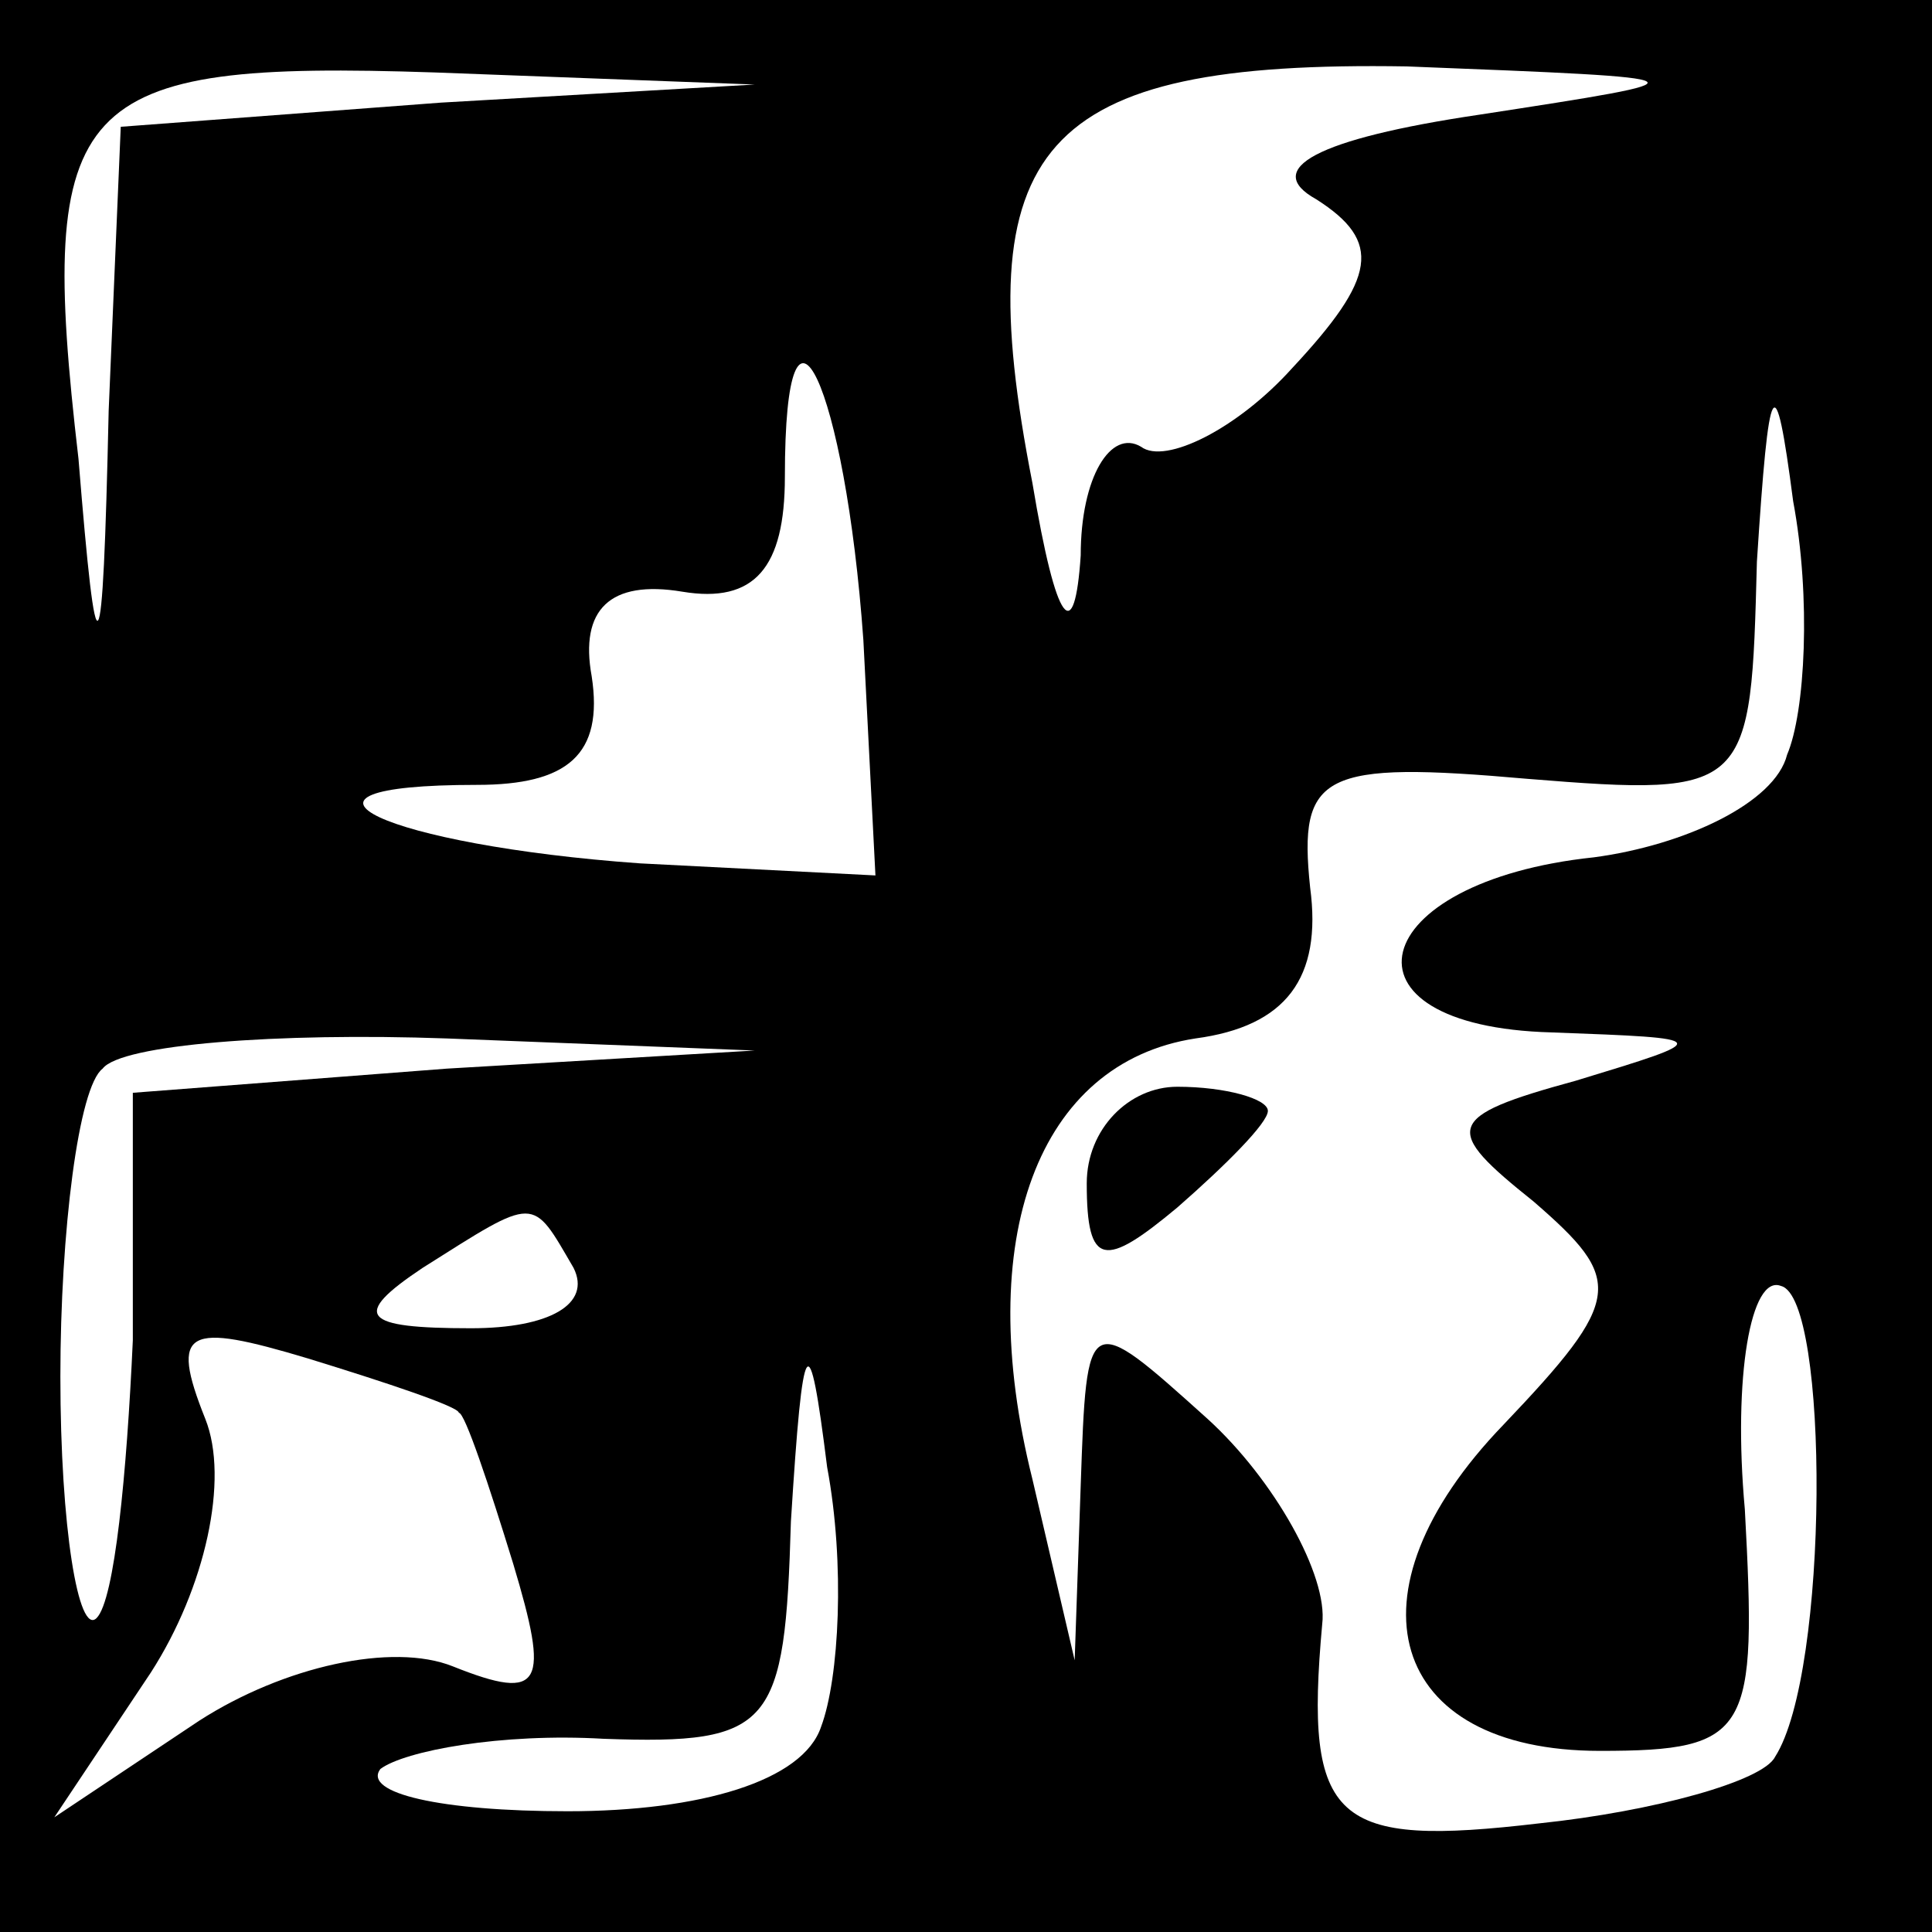 <?xml version="1.0" standalone="no"?>
<!DOCTYPE svg PUBLIC "-//W3C//DTD SVG 20010904//EN"
 "http://www.w3.org/TR/2001/REC-SVG-20010904/DTD/svg10.dtd">
<svg version="1.0" xmlns="http://www.w3.org/2000/svg"
 width="32pt" height="32pt" viewBox="0 0 32 32"
 preserveAspectRatio="xMidYMid meet">
<rect x="0" y="0" width="32" height="32" fill="#808080" stroke="none"/>
<g transform="translate(0,32) scale(0.1,-0.1)"
fill="#000000" stroke="none">
<path fill="#000000" stroke="none" d="M0 160 l0 -160 160 0 160 0 0 160 0
160 -160 0 -160 0 0 -160z"/>
<path fill="#ffffff" stroke="none" d="M73 303 l-53 -4 -2 -47 c-1 -45 -2 -45
-5 -8 -7 60 -1 66 59 64 l53 -2 -52 -3z"/>
<path fill="#ffffff" stroke="none" d="M245 301 c-27 -4 -36 -9 -27 -14 11 -7
10 -13 -4 -28 -9 -10 -21 -16 -25 -13 -5 3 -10 -5 -10 -18 -1 -15 -4 -12 -8
12 -11 56 1 70 62 69 51 -2 51 -2 12 -8z"/>
<path fill="#ffffff" stroke="none" d="M143 214 l2 -39 -39 2 c-42 3 -64 13
-27 13 15 0 21 5 19 18 -2 11 3 16 15 14 12 -2 17 4 17 19 0 37 10 15 13 -27z"/>
<path fill="#ffffff" stroke="none" d="M296 195 c-2 -8 -17 -15 -32 -17 -38
-4 -44 -28 -7 -29 27 -1 27 -1 4 -8 -22 -6 -22 -8 -7 -20 15 -13 15 -16 -5
-37 -27 -28 -19 -54 16 -54 25 0 26 3 24 40 -2 22 1 39 6 37 8 -2 8 -64 -1
-78 -2 -4 -20 -9 -39 -11 -34 -4 -39 0 -36 33 1 8 -8 24 -19 34 -20 18 -20 18
-21 -11 l-1 -29 -7 30 c-10 40 1 69 27 73 15 2 21 10 19 25 -2 19 2 21 36 18
37 -3 37 -2 38 36 2 31 3 33 6 10 3 -16 2 -35 -1 -42z"/>
<path fill="#ffffff" stroke="none" d="M74 143 l-52 -4 0 -41 c-1 -22 -3 -43
-6 -46 -3 -3 -6 15 -6 40 0 24 3 48 7 51 3 4 29 6 57 5 l51 -2 -51 -3z"/>
<path fill="#ffffff" stroke="none" d="M95 110 c3 -6 -4 -10 -17 -10 -18 0
-20 2 -8 10 19 12 18 12 25 0z"/>
<path fill="#ffffff" stroke="none" d="M76 86 c1 0 5 -12 9 -25 6 -20 5 -23
-10 -17 -10 4 -28 0 -42 -9 l-24 -16 16 24 c9 14 13 32 9 42 -6 15 -3 16 17
10 13 -4 25 -8 25 -9z"/>
<path fill="#ffffff" stroke="none" d="M136 34 c-3 -9 -20 -14 -42 -14 -21 0
-34 3 -31 7 4 3 20 6 37 5 28 -1 30 2 31 36 2 32 3 33 6 9 3 -16 2 -35 -1 -43z"/>
<path fill="#000000" stroke="none" d="M180 124 c0 -14 3 -14 15 -4 8 7 15 14
15 16 0 2 -7 4 -15 4 -8 0 -15 -7 -15 -16z"/>
</g>
</svg>
